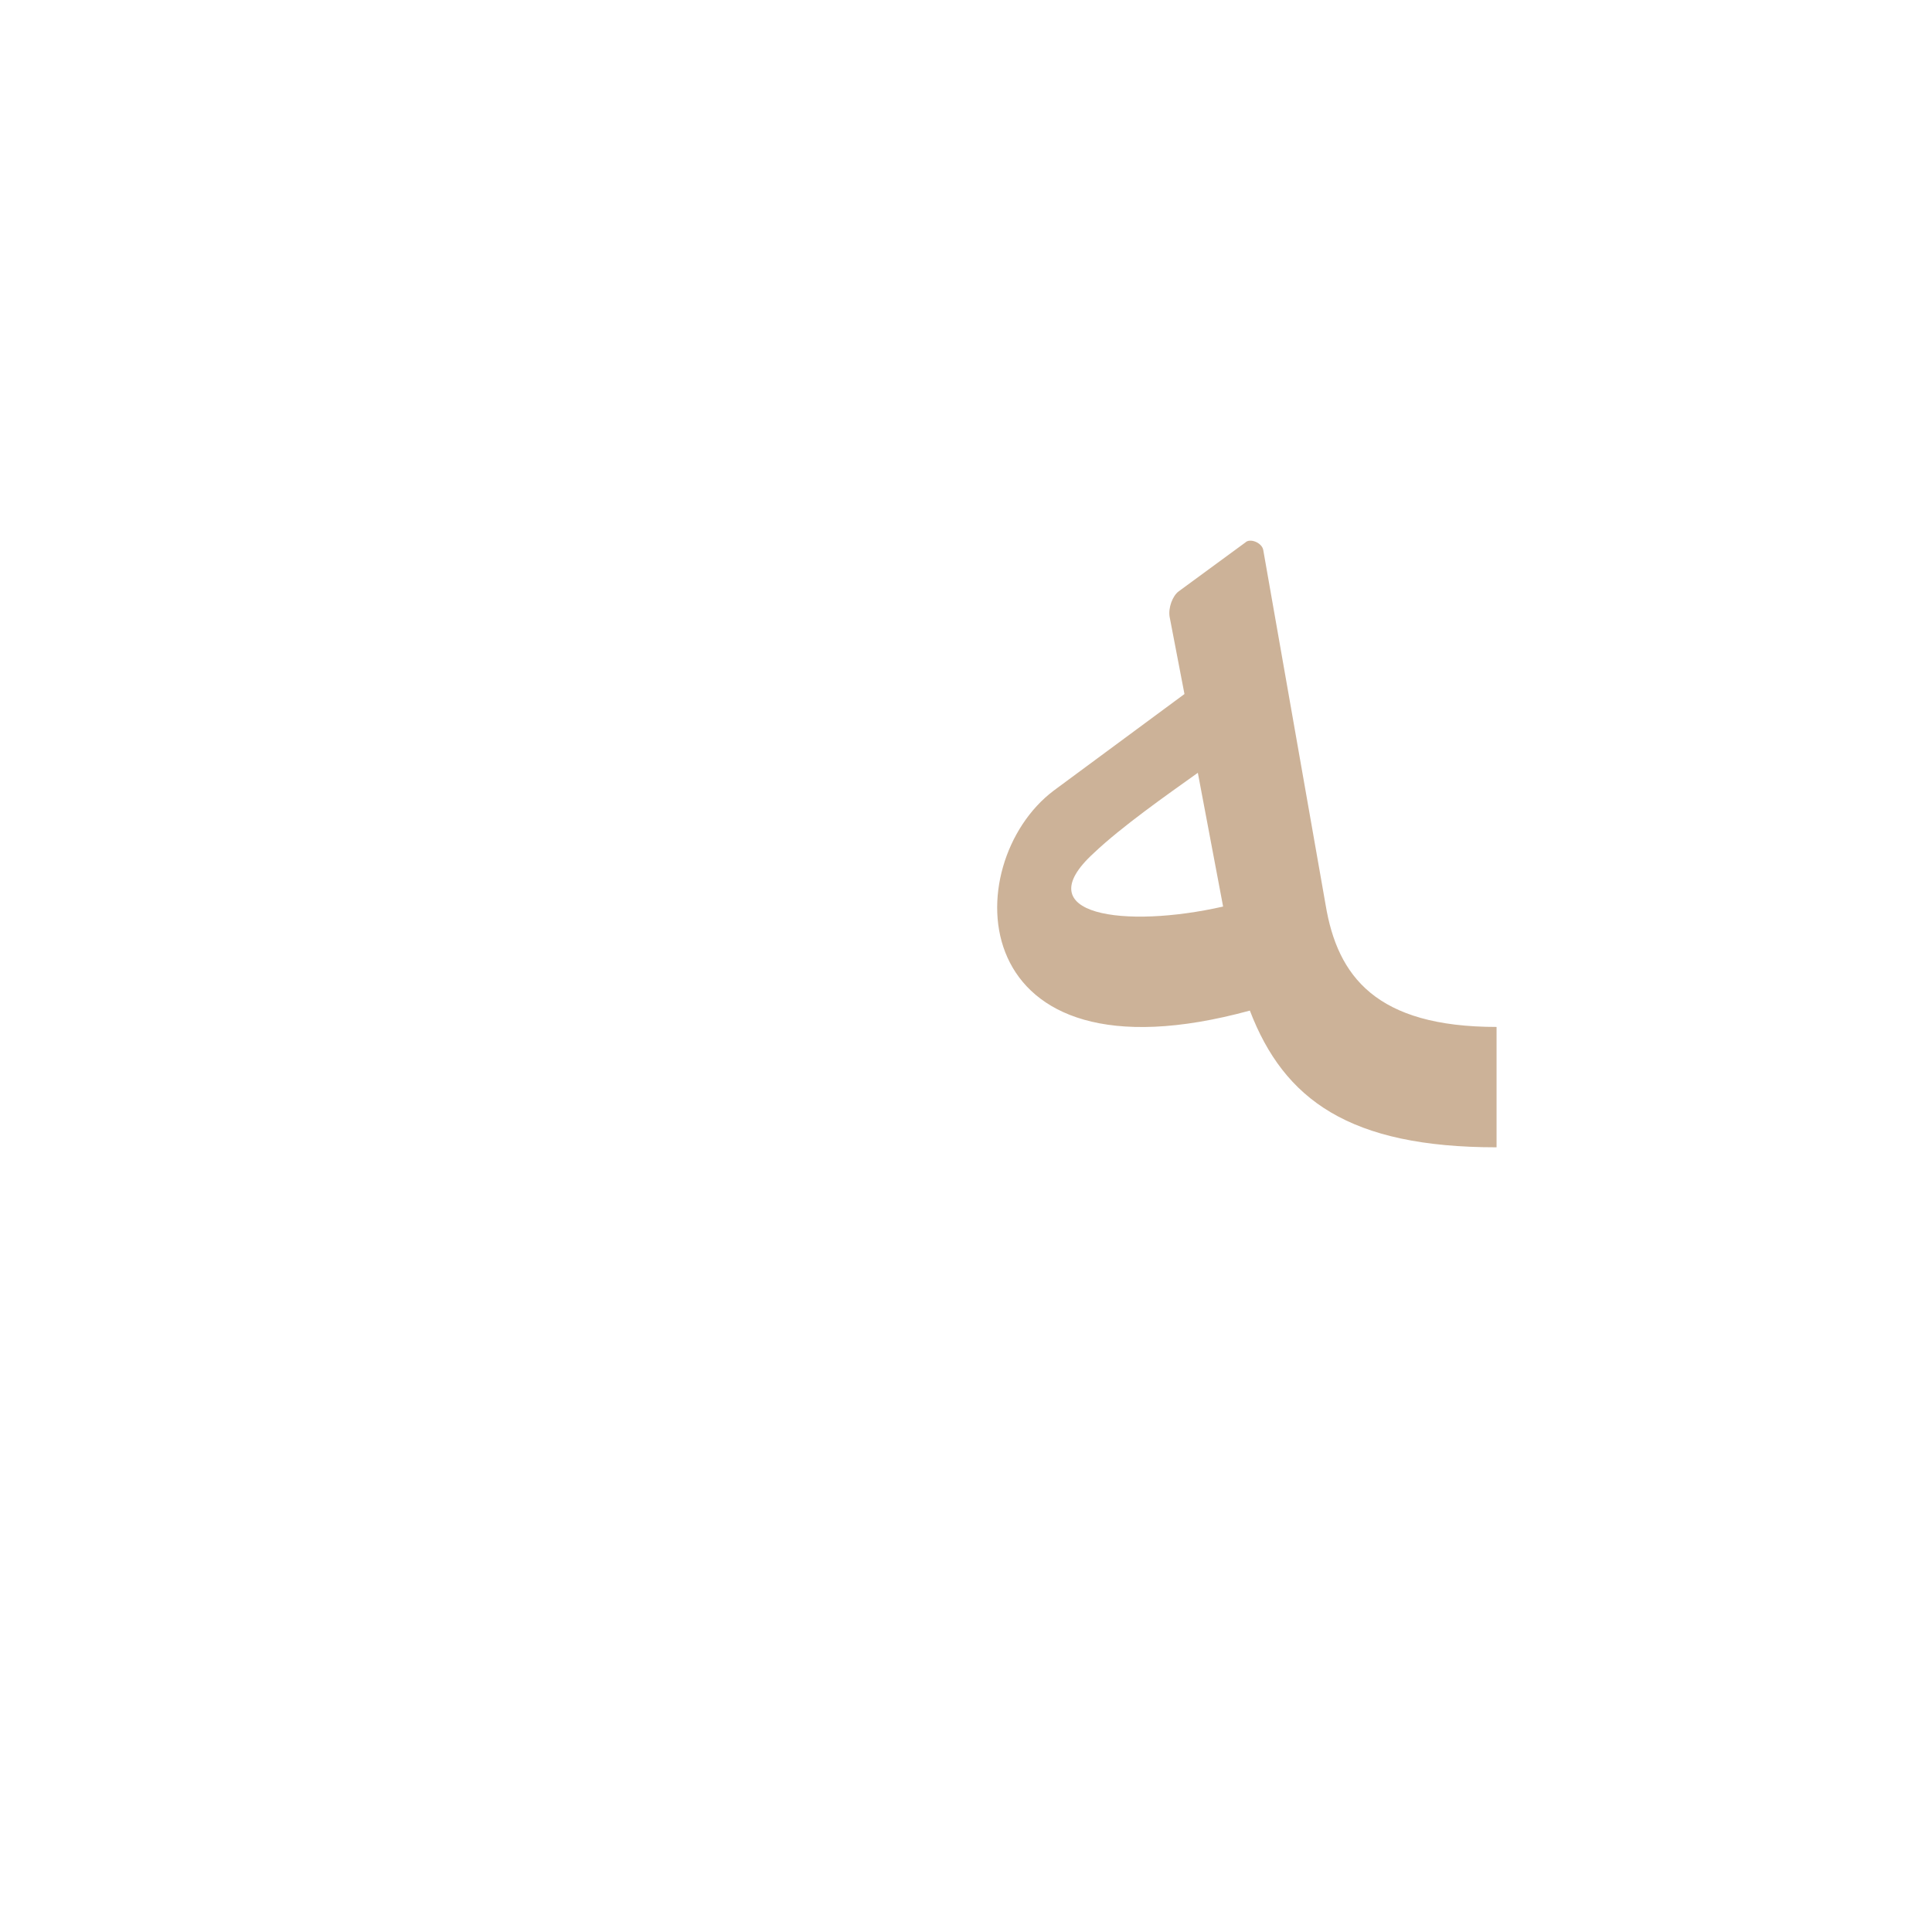 <?xml version="1.0" encoding="UTF-8"?>
<!DOCTYPE svg PUBLIC "-//W3C//DTD SVG 1.0//EN" "http://www.w3.org/TR/2001/REC-SVG-20010904/DTD/svg10.dtd">
<!-- Creator: CorelDRAW -->
<svg xmlns="http://www.w3.org/2000/svg" xml:space="preserve" width="1300px" height="1300px" version="1.0" style="shape-rendering:geometricPrecision; text-rendering:geometricPrecision; image-rendering:optimizeQuality; fill-rule:evenodd; clip-rule:evenodd"
viewBox="0 0 1300 1056"
 xmlns:xlink="http://www.w3.org/1999/xlink">
 <defs>
  <style type="text/css">
   <![CDATA[
    .fil0 {fill:#996633;fill-opacity:0.502}
   ]]>
  </style>
 </defs>
 <g id="_100:master">
  <path class="fil0" d="M806 398c-21,15 -51,36 -70,54 -46,42 21,51 87,36l-17 -90zm201 252c-99,0 -143,-32 -166,-92 -194,53 -197,-99 -132,-148l88 -65 -10 -52c-1,-6 2,-14 6,-17l45 -33c3,-3 11,0 12,5l42 239c8,48 34,82 115,82l0 81z"/>
 </g>
</svg>
